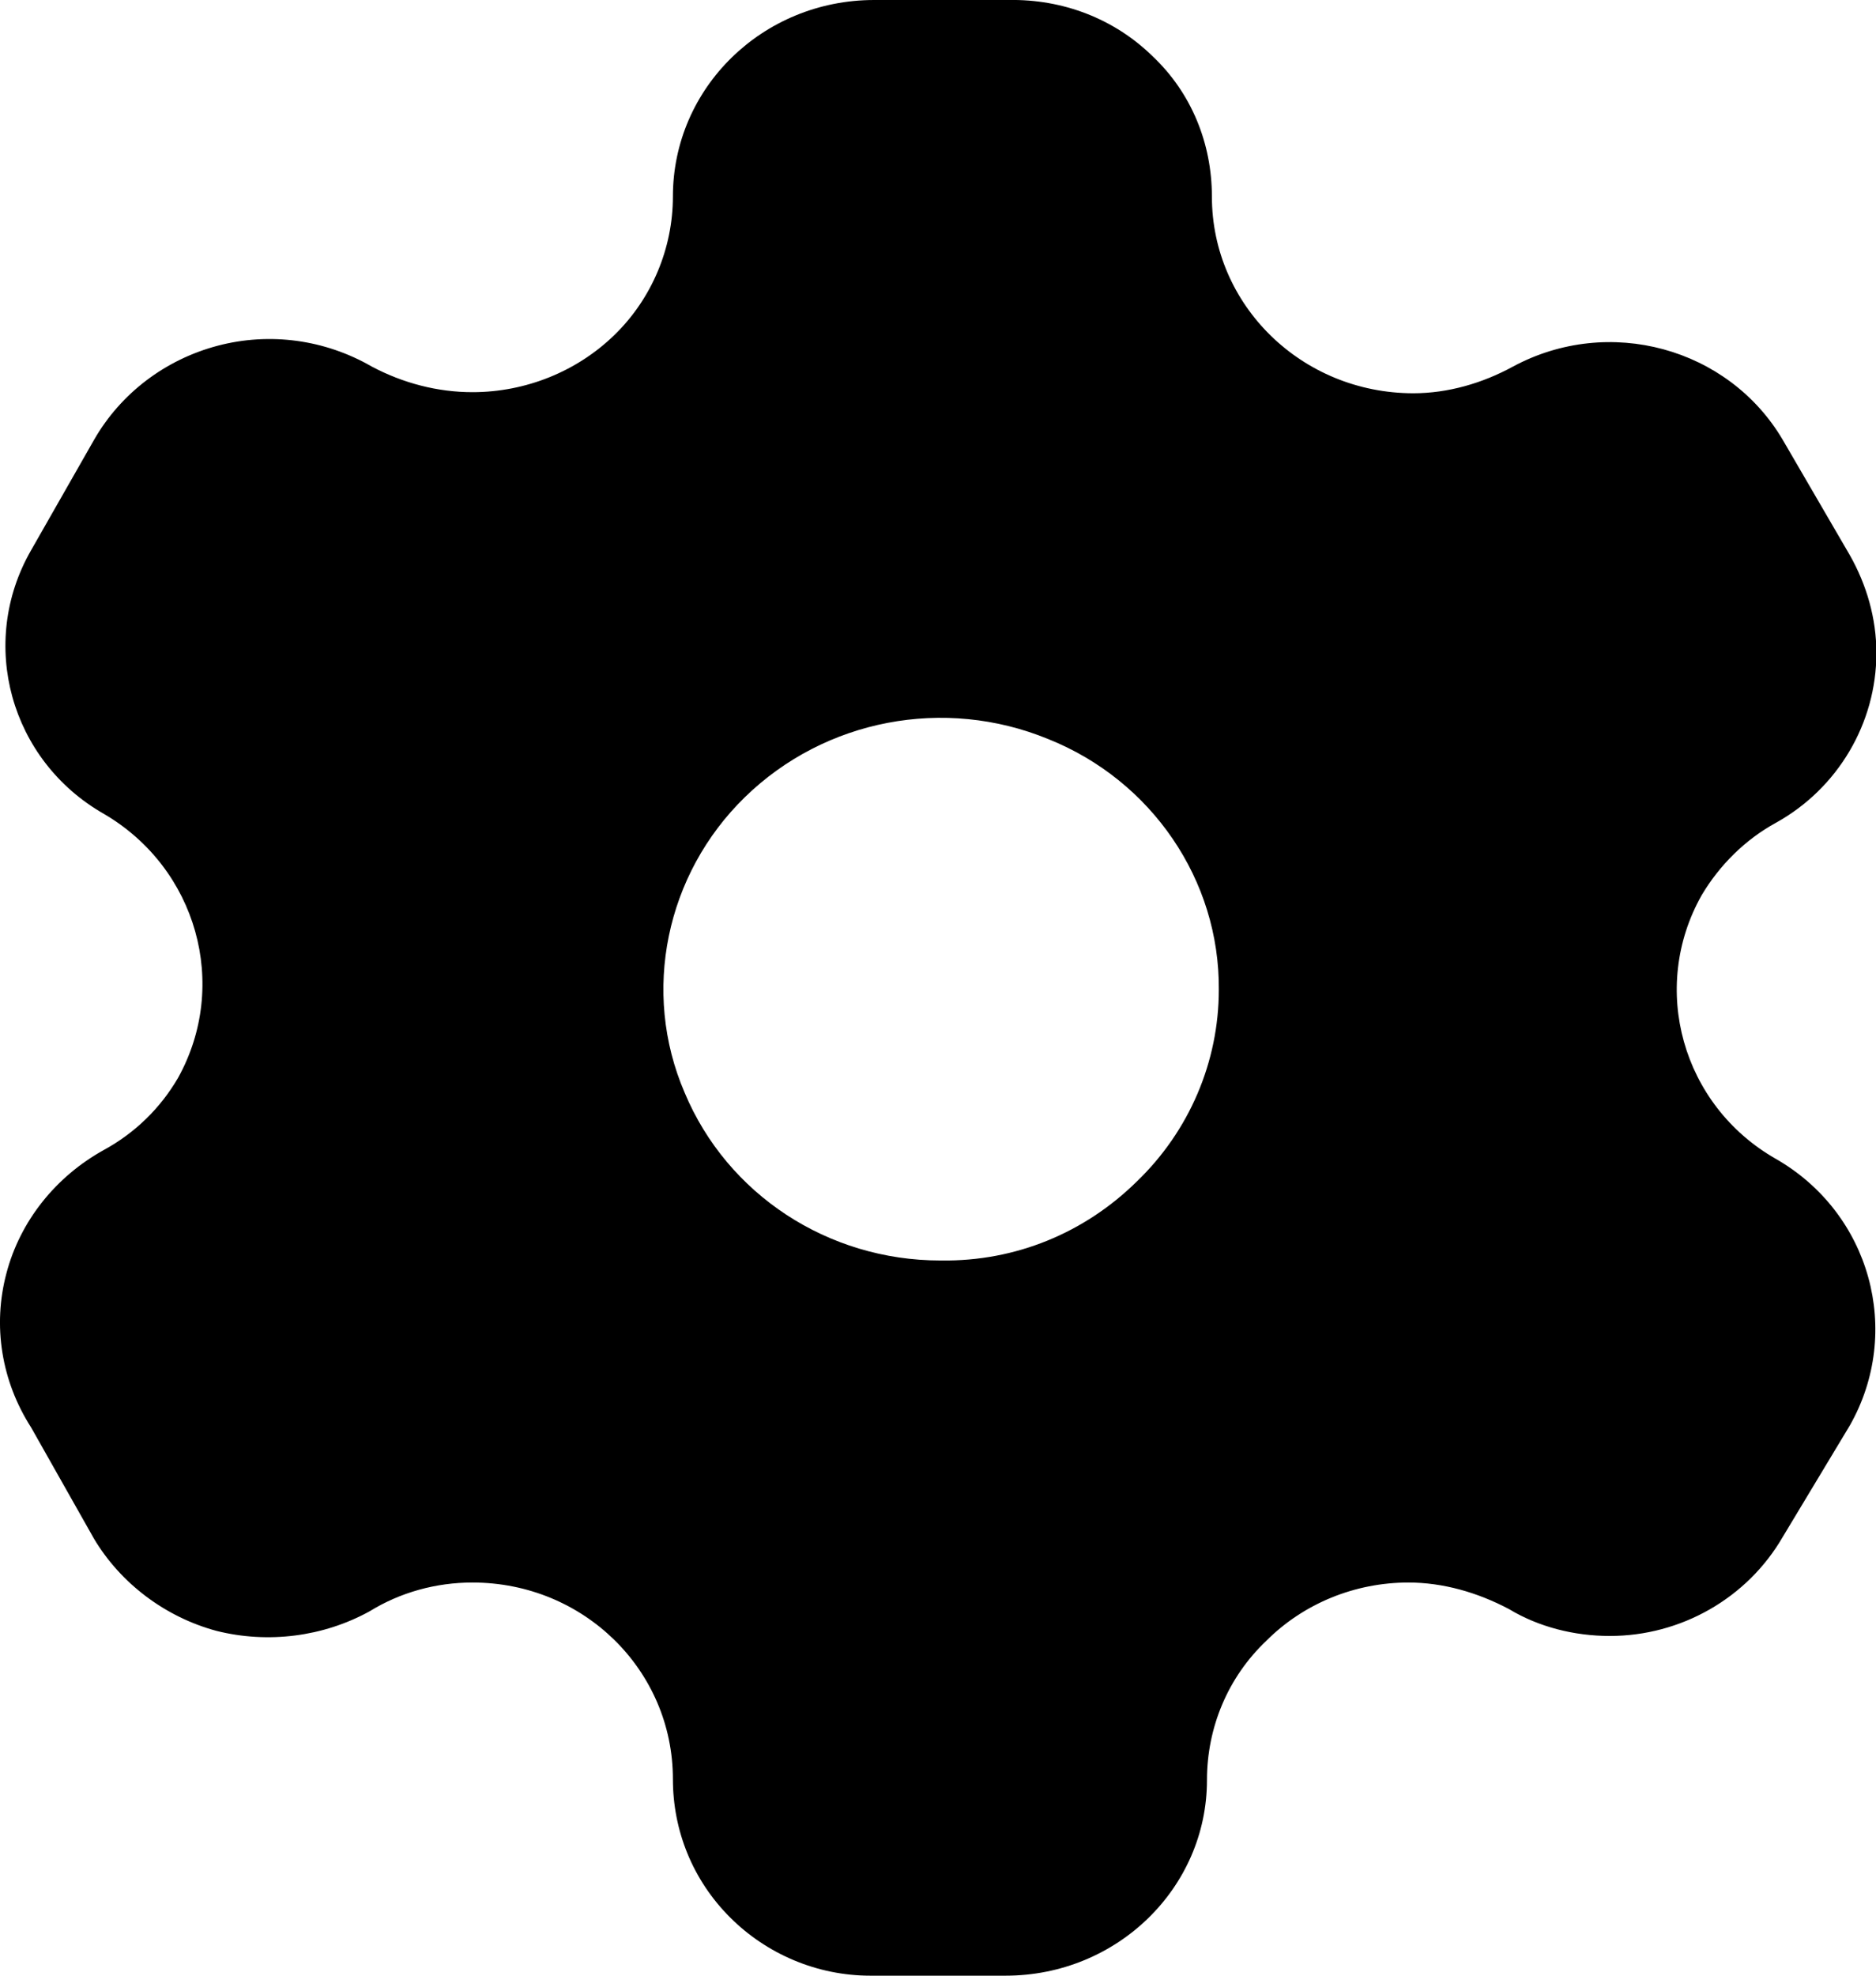 <svg xmlns="http://www.w3.org/2000/svg" viewBox="2.5 2 19 20"><path d="M10.214,0 C10.764,-0.01 11.285,0.189 11.674,0.57 C12.065,0.939 12.274,1.45 12.274,1.99 C12.274,3.09 13.184,3.981 14.315,3.981 C14.664,3.981 15.014,3.88 15.325,3.71 C16.294,3.189 17.504,3.52 18.054,4.45 L18.054,4.45 L18.735,5.62 C18.905,5.92 19.004,6.26 19.004,6.61 C19.004,7.32 18.615,7.981 17.985,8.33 C17.674,8.5 17.414,8.76 17.235,9.061 C16.704,10 17.035,11.189 17.985,11.731 C18.944,12.28 19.274,13.481 18.735,14.43 L18.735,14.43 L18.054,15.561 C17.694,16.18 17.024,16.561 16.304,16.561 C15.944,16.561 15.584,16.47 15.285,16.29 C14.964,16.12 14.615,16.02 14.264,16.02 C13.724,16.02 13.204,16.231 12.825,16.61 C12.434,16.981 12.224,17.49 12.224,18.02 C12.224,19.11 11.315,20 10.184,20 L10.184,20 L8.815,20 C8.274,20 7.764,19.78 7.394,19.41 C7.014,19.03 6.815,18.53 6.815,18.01 C6.815,16.91 5.914,16.02 4.785,16.02 C4.414,16.02 4.054,16.12 3.744,16.311 C3.274,16.57 2.714,16.64 2.194,16.51 C1.674,16.37 1.224,16.03 0.954,15.58 L0.954,15.58 L0.315,14.45 C0.014,13.981 -0.076,13.42 0.065,12.89 C0.204,12.36 0.565,11.91 1.054,11.64 C1.365,11.47 1.624,11.22 1.804,10.91 C2.325,9.97 1.994,8.79 1.054,8.24 C0.104,7.7 -0.226,6.51 0.315,5.57 L0.315,5.57 L0.954,4.45 C1.224,3.981 1.674,3.64 2.204,3.5 C2.735,3.36 3.294,3.439 3.764,3.71 C4.084,3.88 4.434,3.97 4.785,3.97 C5.325,3.97 5.844,3.76 6.224,3.39 C6.604,3.02 6.815,2.51 6.815,1.99 C6.815,0.89 7.724,0 8.854,0 L8.854,0 Z M10.615,7.481 C9.565,7.05 8.354,7.28 7.544,8.07 C6.744,8.85 6.494,10.04 6.934,11.061 C7.365,12.09 8.384,12.76 9.524,12.76 L9.524,12.76 L9.535,12.76 C10.285,12.77 10.985,12.481 11.514,11.96 C12.044,11.45 12.344,10.75 12.344,10.02 C12.354,8.91 11.664,7.9 10.615,7.481 Z" transform="translate(2.5 2)"/></svg>
